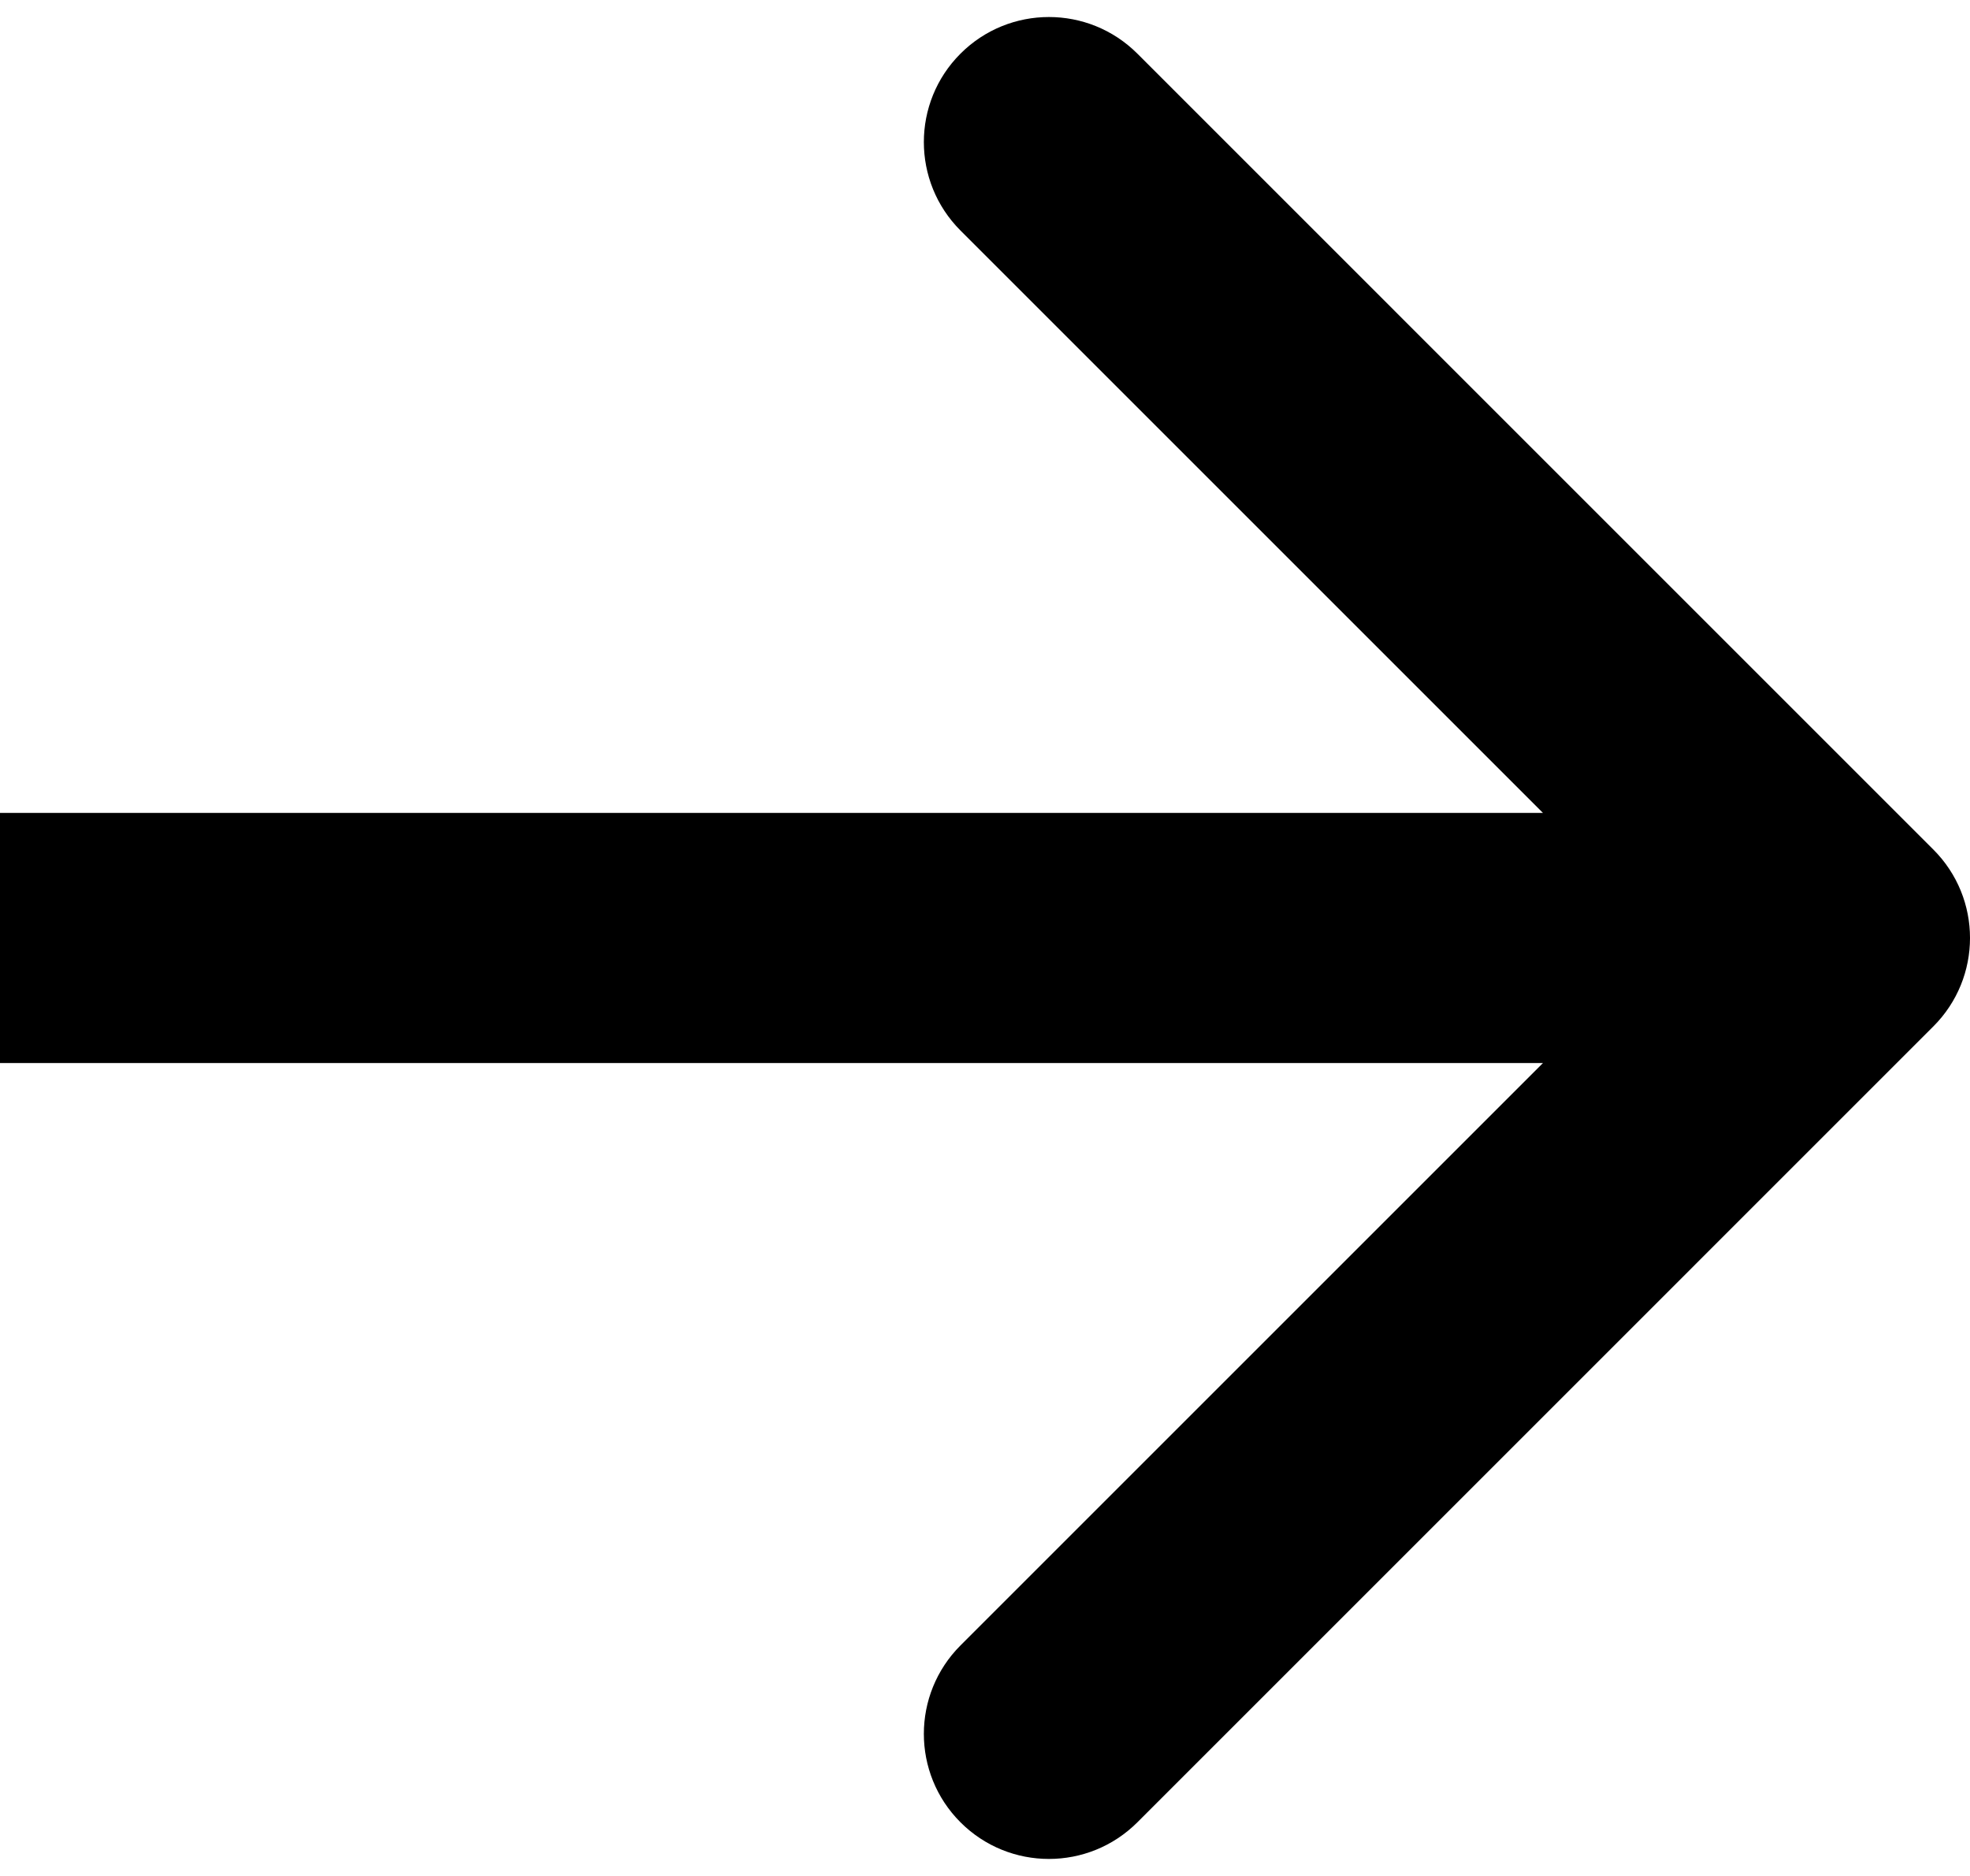 <svg width="63" height="60" viewBox="0 0 63 60" fill="none">
<path d="M61.828 32.828C63.391 31.266 63.391 28.734 61.828 27.172L36.373 1.716C34.81 0.154 32.278 0.154 30.716 1.716C29.154 3.278 29.154 5.81 30.716 7.373L53.343 30L30.716 52.627C29.154 54.19 29.154 56.722 30.716 58.284C32.278 59.846 34.81 59.846 36.373 58.284L61.828 32.828ZM-3.49691e-07 34L59 34L59 26L3.49691e-07 26L-3.49691e-07 34Z" fill="black"/>
</svg>